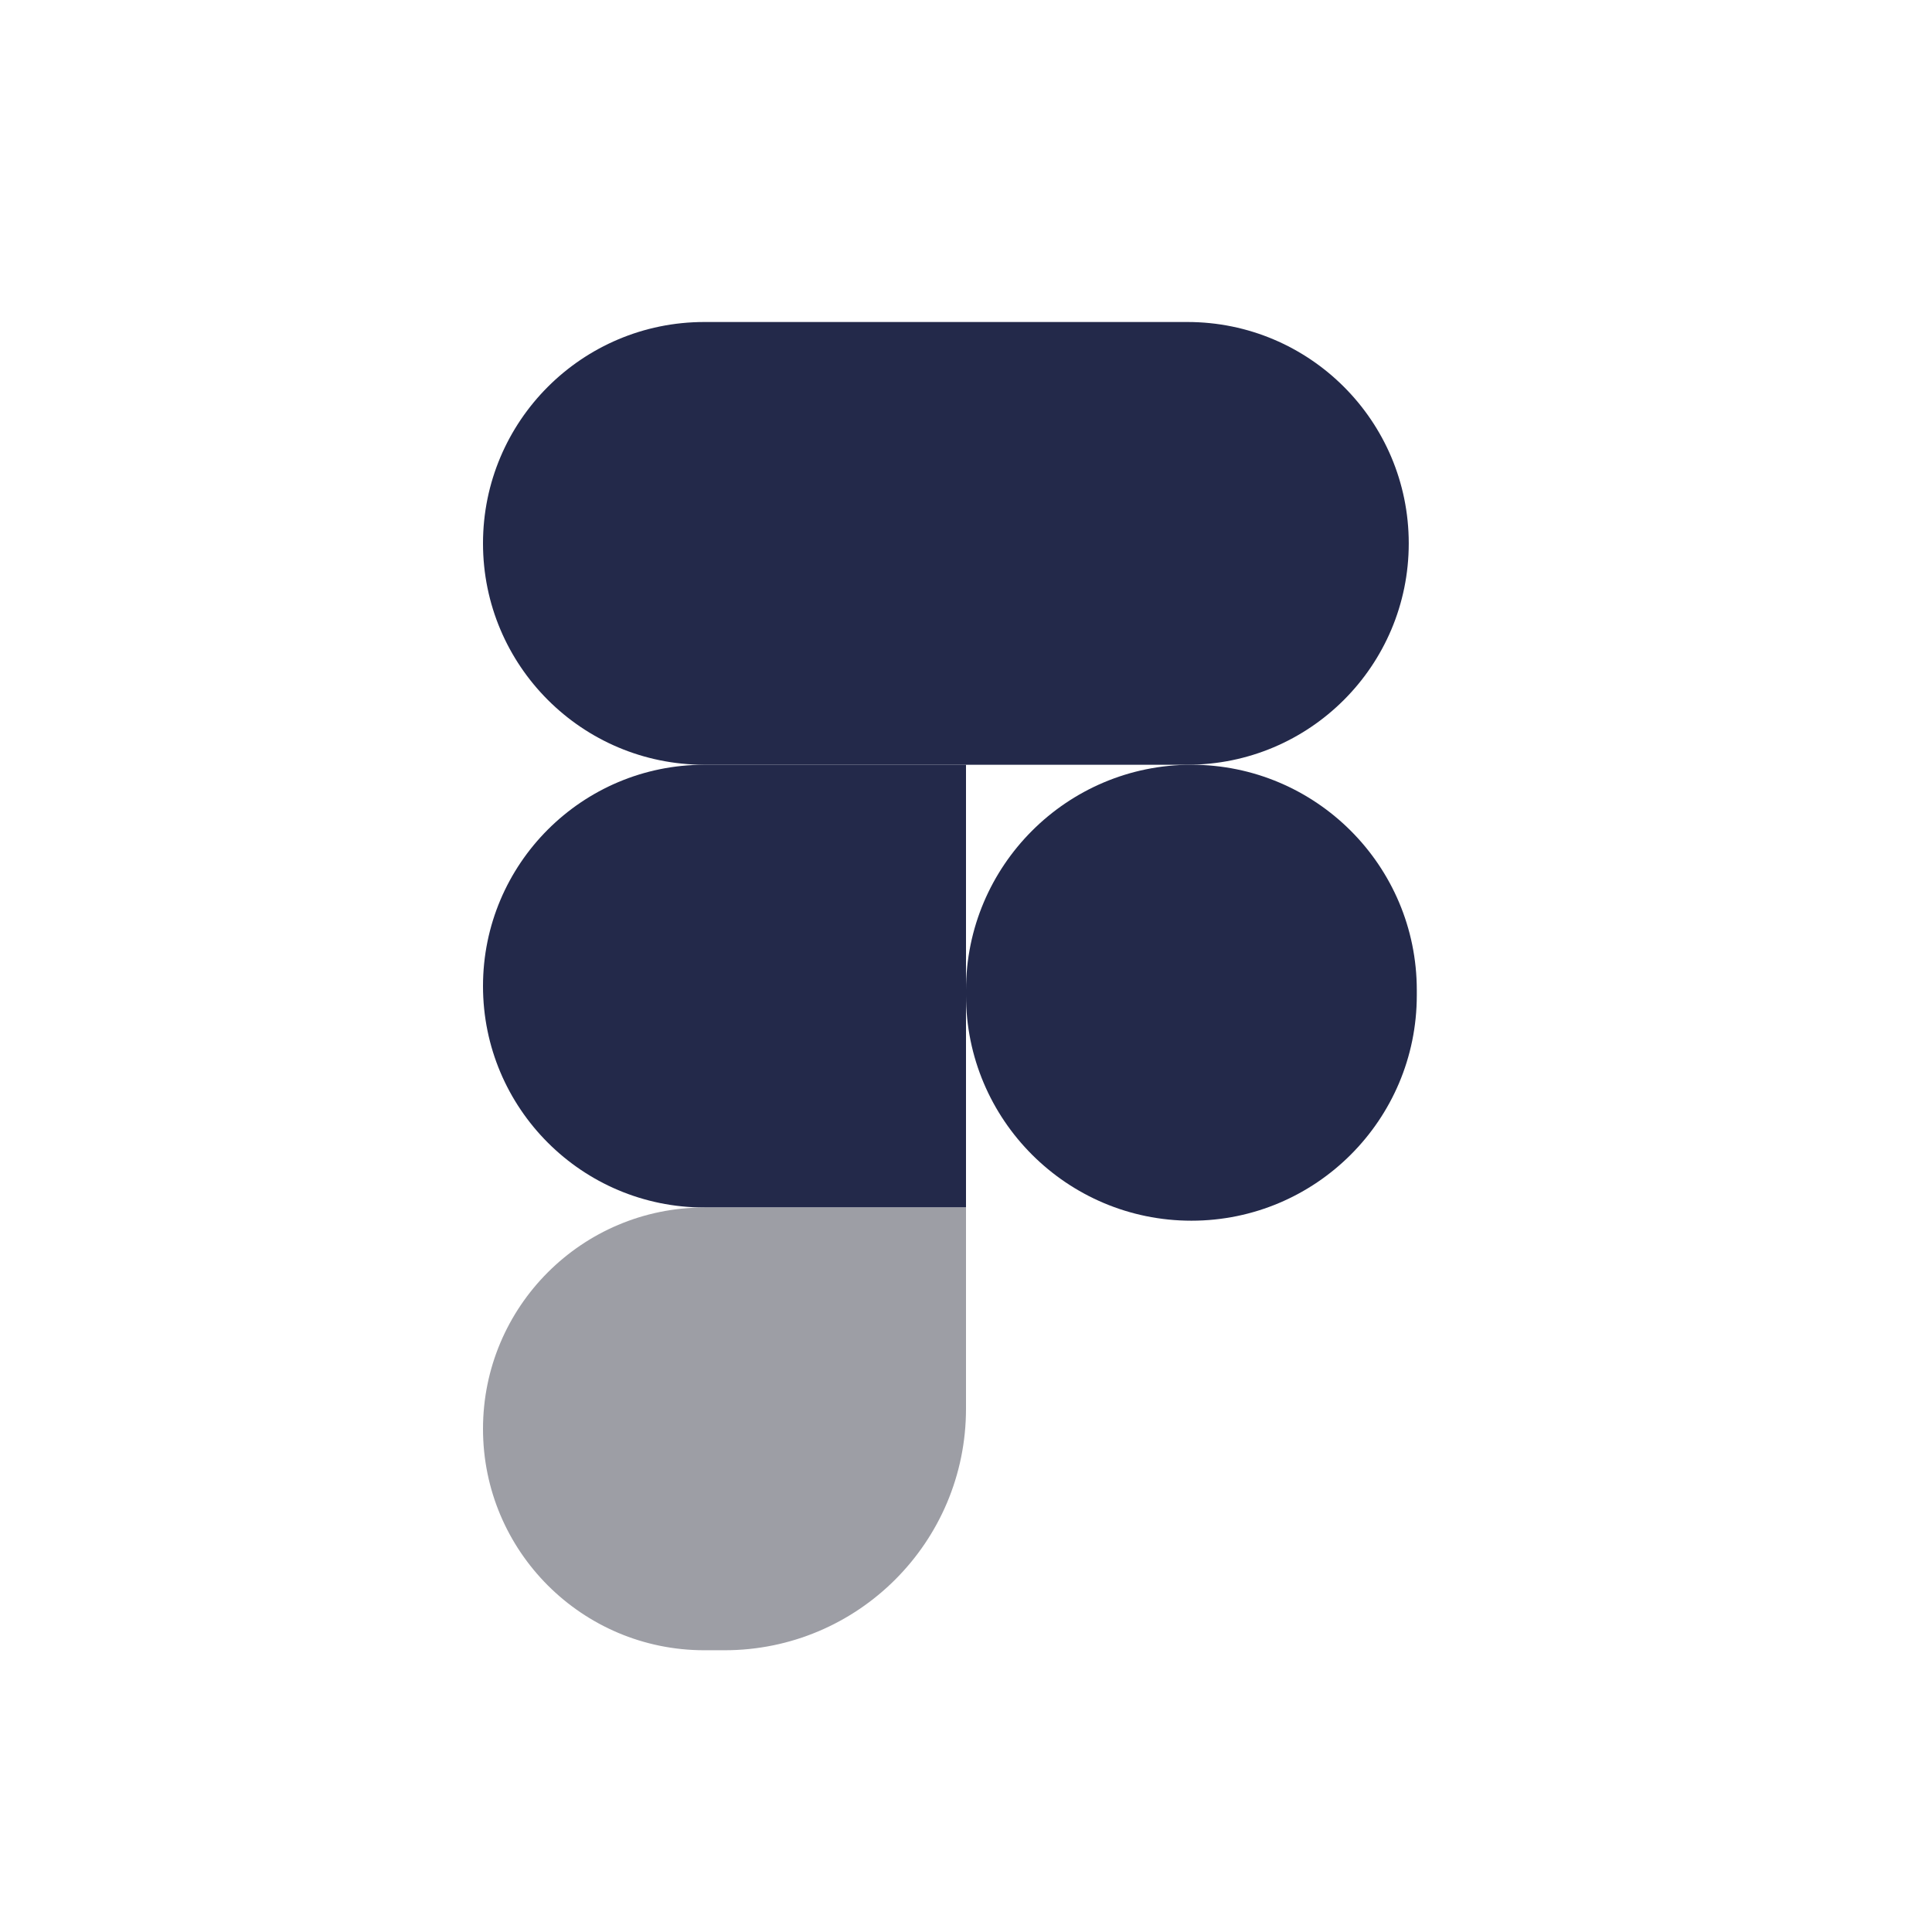 <svg width="24" height="24" viewBox="0 0 24 24" fill="none" xmlns="http://www.w3.org/2000/svg">
<path d="M12 4H14.75C16.269 4 17.5 5.231 17.5 6.75C17.5 8.269 16.269 9.5 14.75 9.5H12V4Z" fill="#23294A"/>
<path d="M12 12.364V12.3C12 10.754 13.254 9.5 14.8 9.5C16.346 9.5 17.6 10.754 17.6 12.3V12.364C17.6 13.91 16.346 15.164 14.8 15.164C13.254 15.164 12 13.91 12 12.364Z" fill="#23294A"/>
<path d="M8.75 4H12V9.5H8.75C7.231 9.5 6 8.269 6 6.75C6 5.231 7.231 4 8.75 4Z" fill="#23294A"/>
<path d="M8.75 9.5H12V15H8.75C7.231 15 6 13.769 6 12.25C6 10.731 7.231 9.5 8.75 9.5Z" fill="#23294A"/>
<path d="M8.75 15H12V17.5C12 19.157 10.657 20.5 9 20.5H8.75C7.231 20.5 6 19.269 6 17.75C6 16.231 7.231 15 8.75 15Z" fill="#9D9EA5"/>
</svg>
